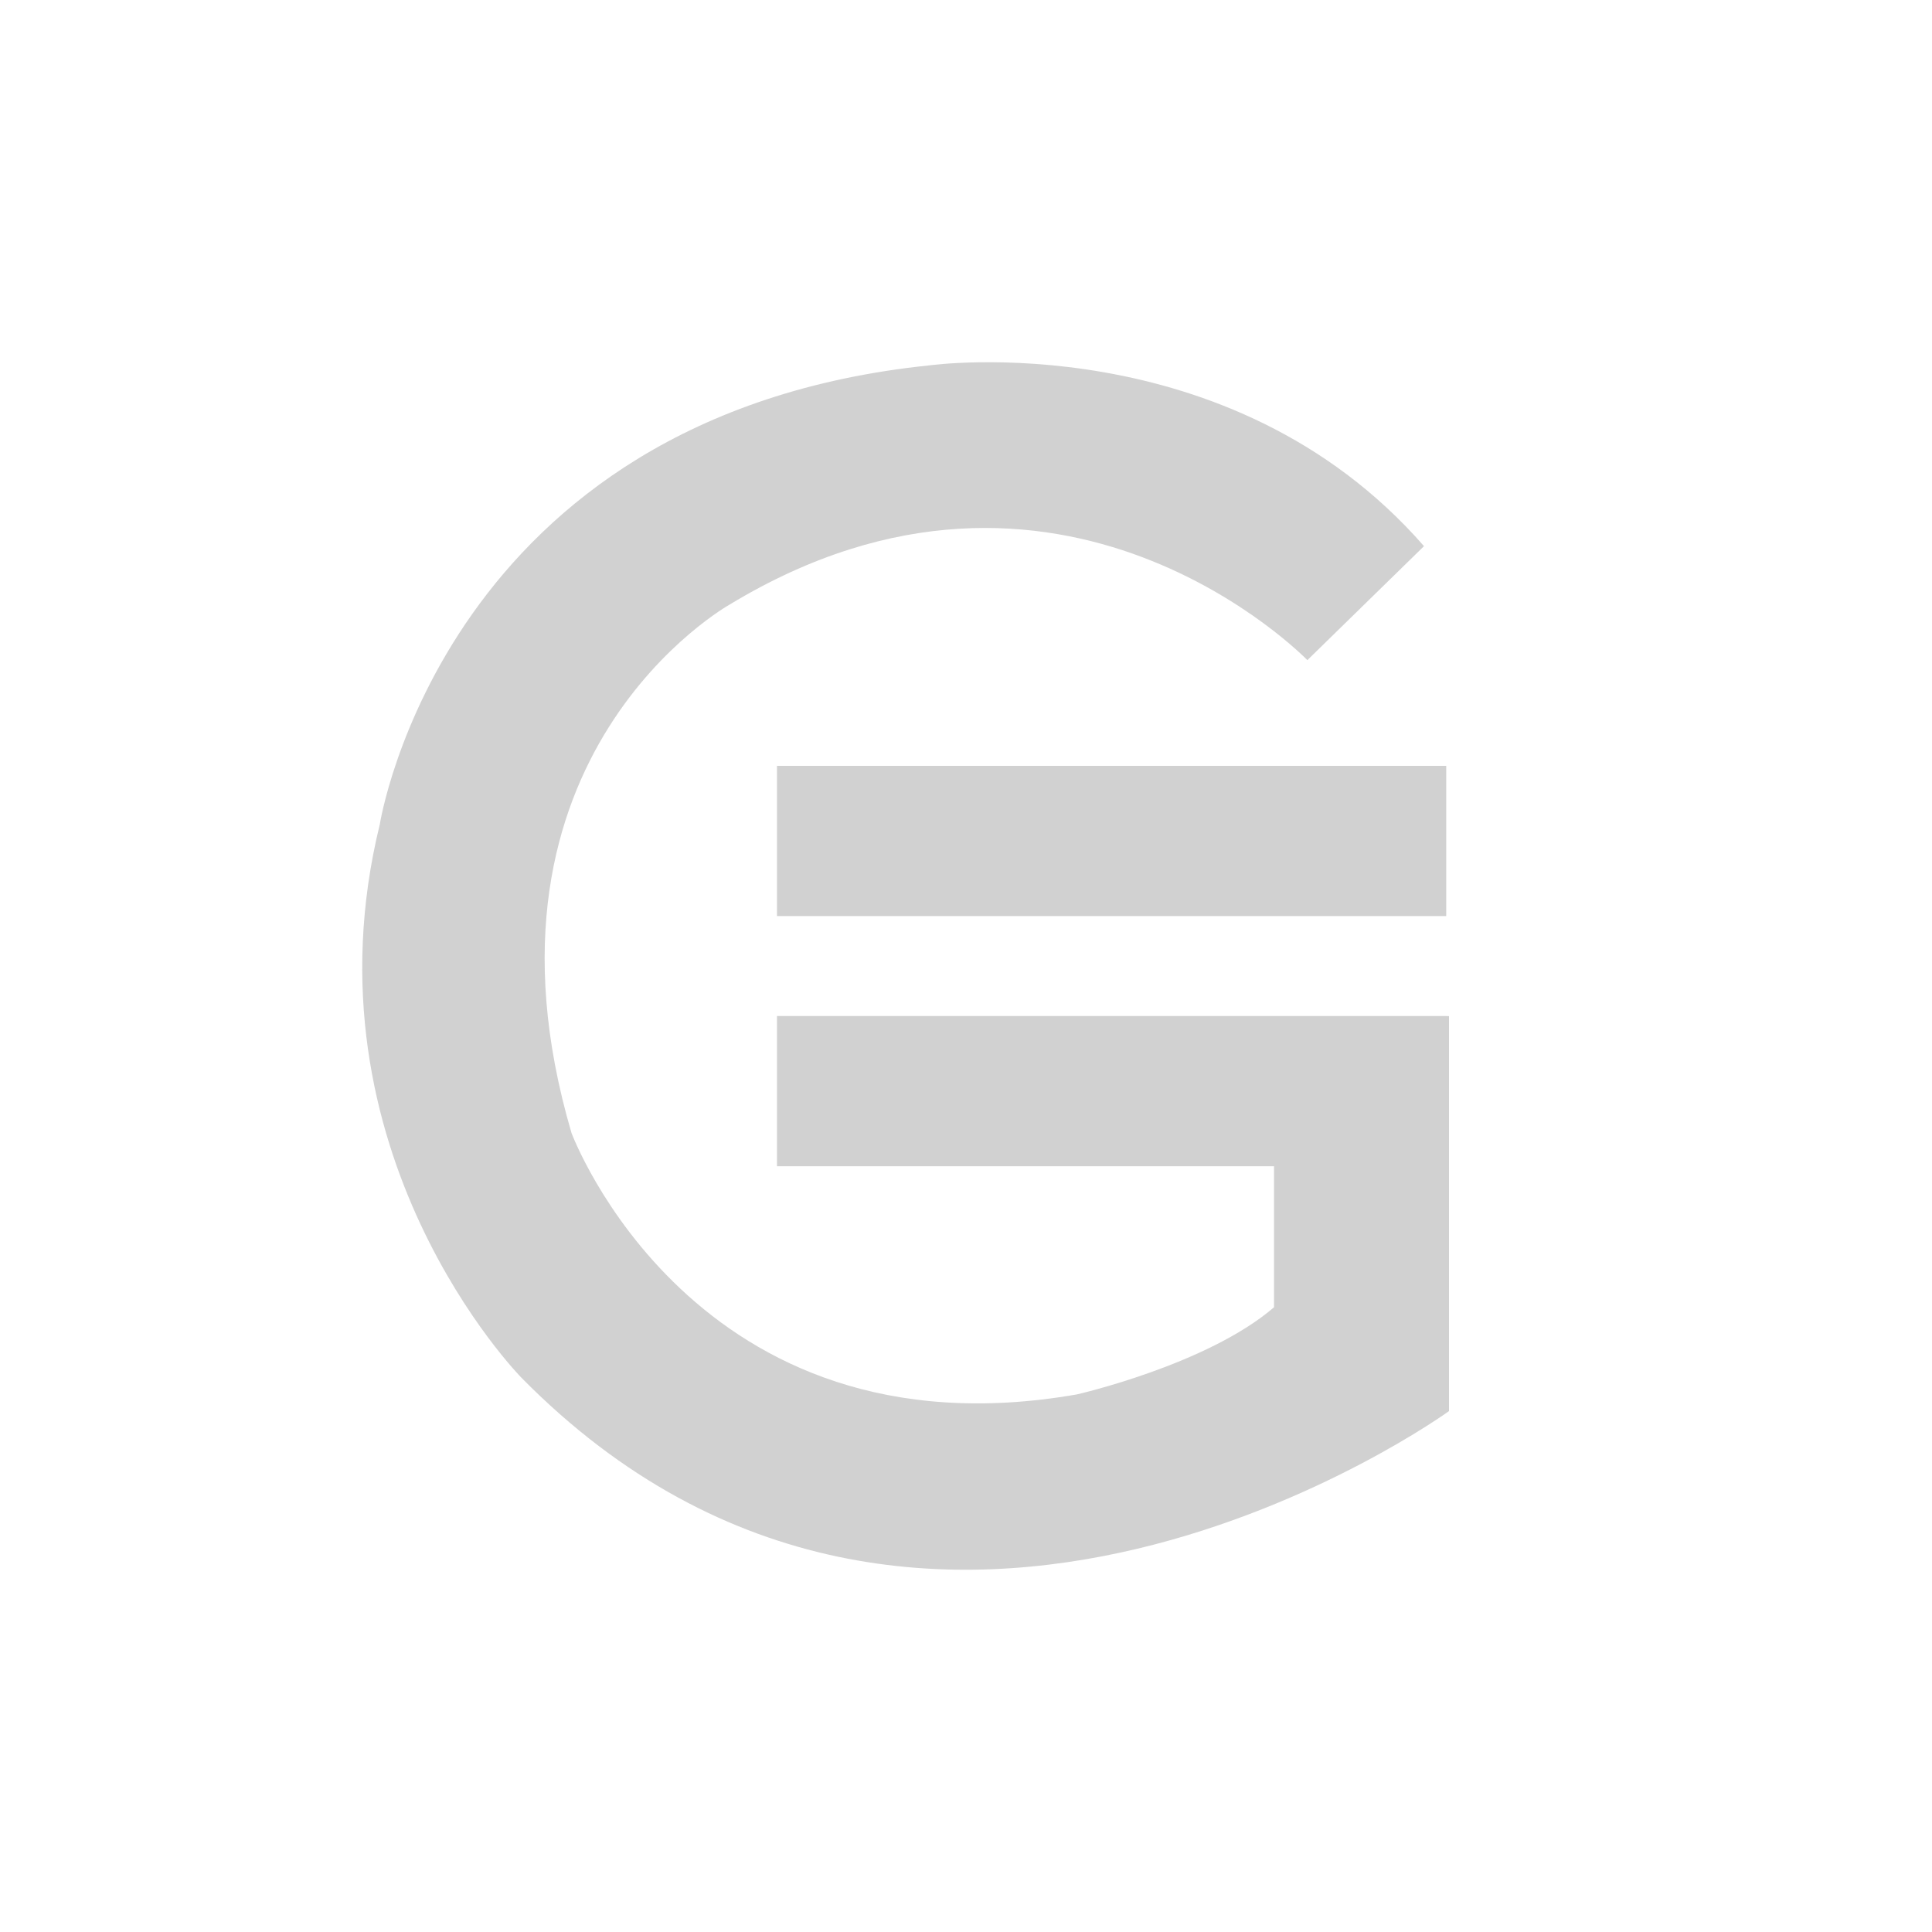 <?xml version="1.0" encoding="utf-8"?>
<svg fill="#d1d1d1" height="32" viewBox="0 0 32 32" width="32" xmlns="http://www.w3.org/2000/svg">
  <path d="M 12.869 12.685 L 12.869 15.173 L 23.954 15.173 L 23.954 12.685 L 12.869 12.685 Z M 23.954 16.829 L 12.869 16.829 L 12.869 19.317 L 21.102 19.317 L 21.102 21.652 C 19.998 22.604 17.836 23.096 17.836 23.096 C 11.489 24.202 9.466 18.766 9.466 18.766 C 7.626 12.501 12.086 10.013 12.086 10.013 C 17.56 6.696 21.654 10.934 21.654 10.934 L 23.586 9.046 C 20.366 5.36 15.399 6.051 15.399 6.051 C 7.349 6.881 6.291 13.652 6.291 13.652 C 4.957 19.088 8.637 22.82 8.637 22.82 C 15.353 29.637 24 23.372 24 23.372 L 24 16.83 L 23.954 16.829 Z" fill-rule="evenodd"/>
</svg>
